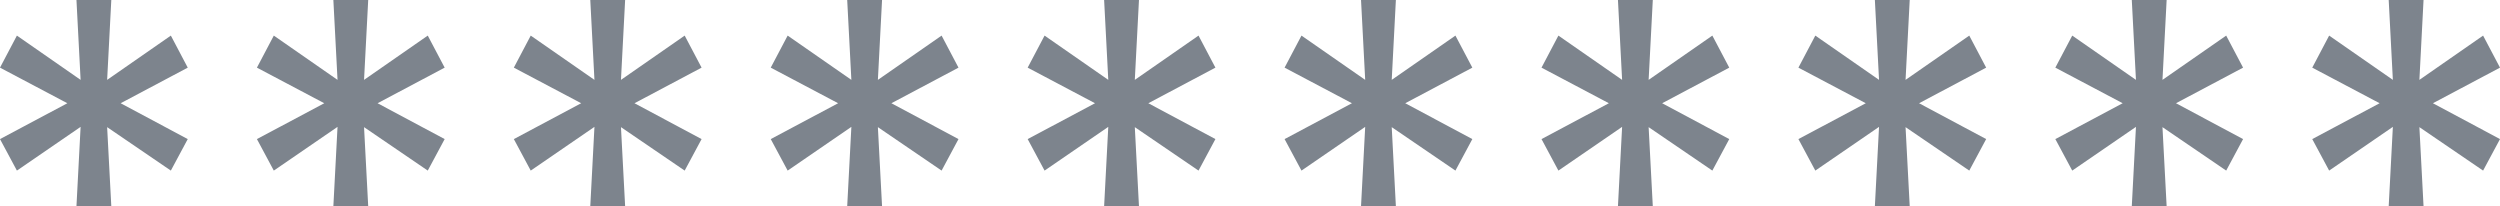 <svg width="194" height="16" viewBox="0 0 194 16" fill="none" xmlns="http://www.w3.org/2000/svg" xmlns:xlink="http://www.w3.org/1999/xlink">
<path d="M13.258,13.238L14.569,10.793L9.363,8.011L14.569,5.249L13.258,2.762L8.314,6.198L8.637,0L5.933,0L6.255,6.198L1.312,2.762L0,5.249L5.226,8.011L0,10.793L1.312,13.238L6.255,9.845L5.933,16L8.637,16L8.314,9.866L13.258,13.238Z" fill="#7D848D"/>
<path d="M33.194,13.238L34.506,10.793L29.3,8.011L34.506,5.249L33.194,2.762L28.25,6.198L28.573,0L25.869,0L26.192,6.198L21.248,2.762L19.937,5.249L25.163,8.011L19.937,10.793L21.248,13.238L26.192,9.845L25.869,16L28.573,16L28.25,9.866L33.194,13.238Z" fill="#7D848D"/>
<path d="M53.131,13.238L54.443,10.793L49.237,8.011L54.443,5.249L53.131,2.762L48.187,6.198L48.51,0L45.806,0L46.129,6.198L41.185,2.762L39.874,5.249L45.1,8.011L39.874,10.793L41.185,13.238L46.129,9.845L45.806,16L48.51,16L48.187,9.866L53.131,13.238Z" fill="#7D848D"/>
<path d="M73.068,13.238L74.379,10.793L69.173,8.011L74.379,5.249L73.068,2.762L68.124,6.198L68.447,0L65.743,0L66.066,6.198L61.122,2.762L59.81,5.249L65.037,8.011L59.81,10.793L61.122,13.238L66.066,9.845L65.743,16L68.447,16L68.124,9.866L73.068,13.238Z" fill="#7D848D"/>
<path d="M93.005,13.238L94.316,10.793L89.11,8.011L94.316,5.249L93.005,2.762L88.061,6.198L88.384,0L85.68,0L86.002,6.198L81.059,2.762L79.747,5.249L84.973,8.011L79.747,10.793L81.059,13.238L86.002,9.845L85.68,16L88.384,16L88.061,9.866L93.005,13.238Z" fill="#7D848D"/>
<path d="M112.941,13.238L114.253,10.793L109.047,8.011L114.253,5.249L112.941,2.762L107.998,6.198L108.32,0L105.616,0L105.939,6.198L100.995,2.762L99.684,5.249L104.91,8.011L99.684,10.793L100.995,13.238L105.939,9.845L105.616,16L108.32,16L107.998,9.866L112.941,13.238Z" fill="#7D848D"/>
<path d="M132.878,13.238L134.19,10.793L128.984,8.011L134.19,5.249L132.878,2.762L127.934,6.198L128.257,0L125.553,0L125.876,6.198L120.932,2.762L119.621,5.249L124.847,8.011L119.621,10.793L120.932,13.238L125.876,9.845L125.553,16L128.257,16L127.934,9.866L132.878,13.238Z" fill="#7D848D"/>
<path d="M152.815,13.238L154.126,10.793L148.92,8.011L154.126,5.249L152.815,2.762L147.871,6.198L148.194,0L145.49,0L145.813,6.198L140.869,2.762L139.557,5.249L144.784,8.011L139.557,10.793L140.869,13.238L145.813,9.845L145.49,16L148.194,16L147.871,9.866L152.815,13.238Z" fill="#7D848D"/>
<path d="M172.752,13.238L174.063,10.793L168.857,8.011L174.063,5.249L172.752,2.762L167.808,6.198L168.131,0L165.427,0L165.75,6.198L160.806,2.762L159.494,5.249L164.72,8.011L159.494,10.793L160.806,13.238L165.75,9.845L165.427,16L168.131,16L167.808,9.866L172.752,13.238Z" fill="#7D848D"/>
<path d="M192.688,13.238L194,10.793L188.794,8.011L194,5.249L192.688,2.762L187.745,6.198L188.067,0L185.363,0L185.686,6.198L180.742,2.762L179.431,5.249L184.657,8.011L179.431,10.793L180.742,13.238L185.686,9.845L185.363,16L188.067,16L187.745,9.866L192.688,13.238Z" fill="#7D848D"/>
</svg>
